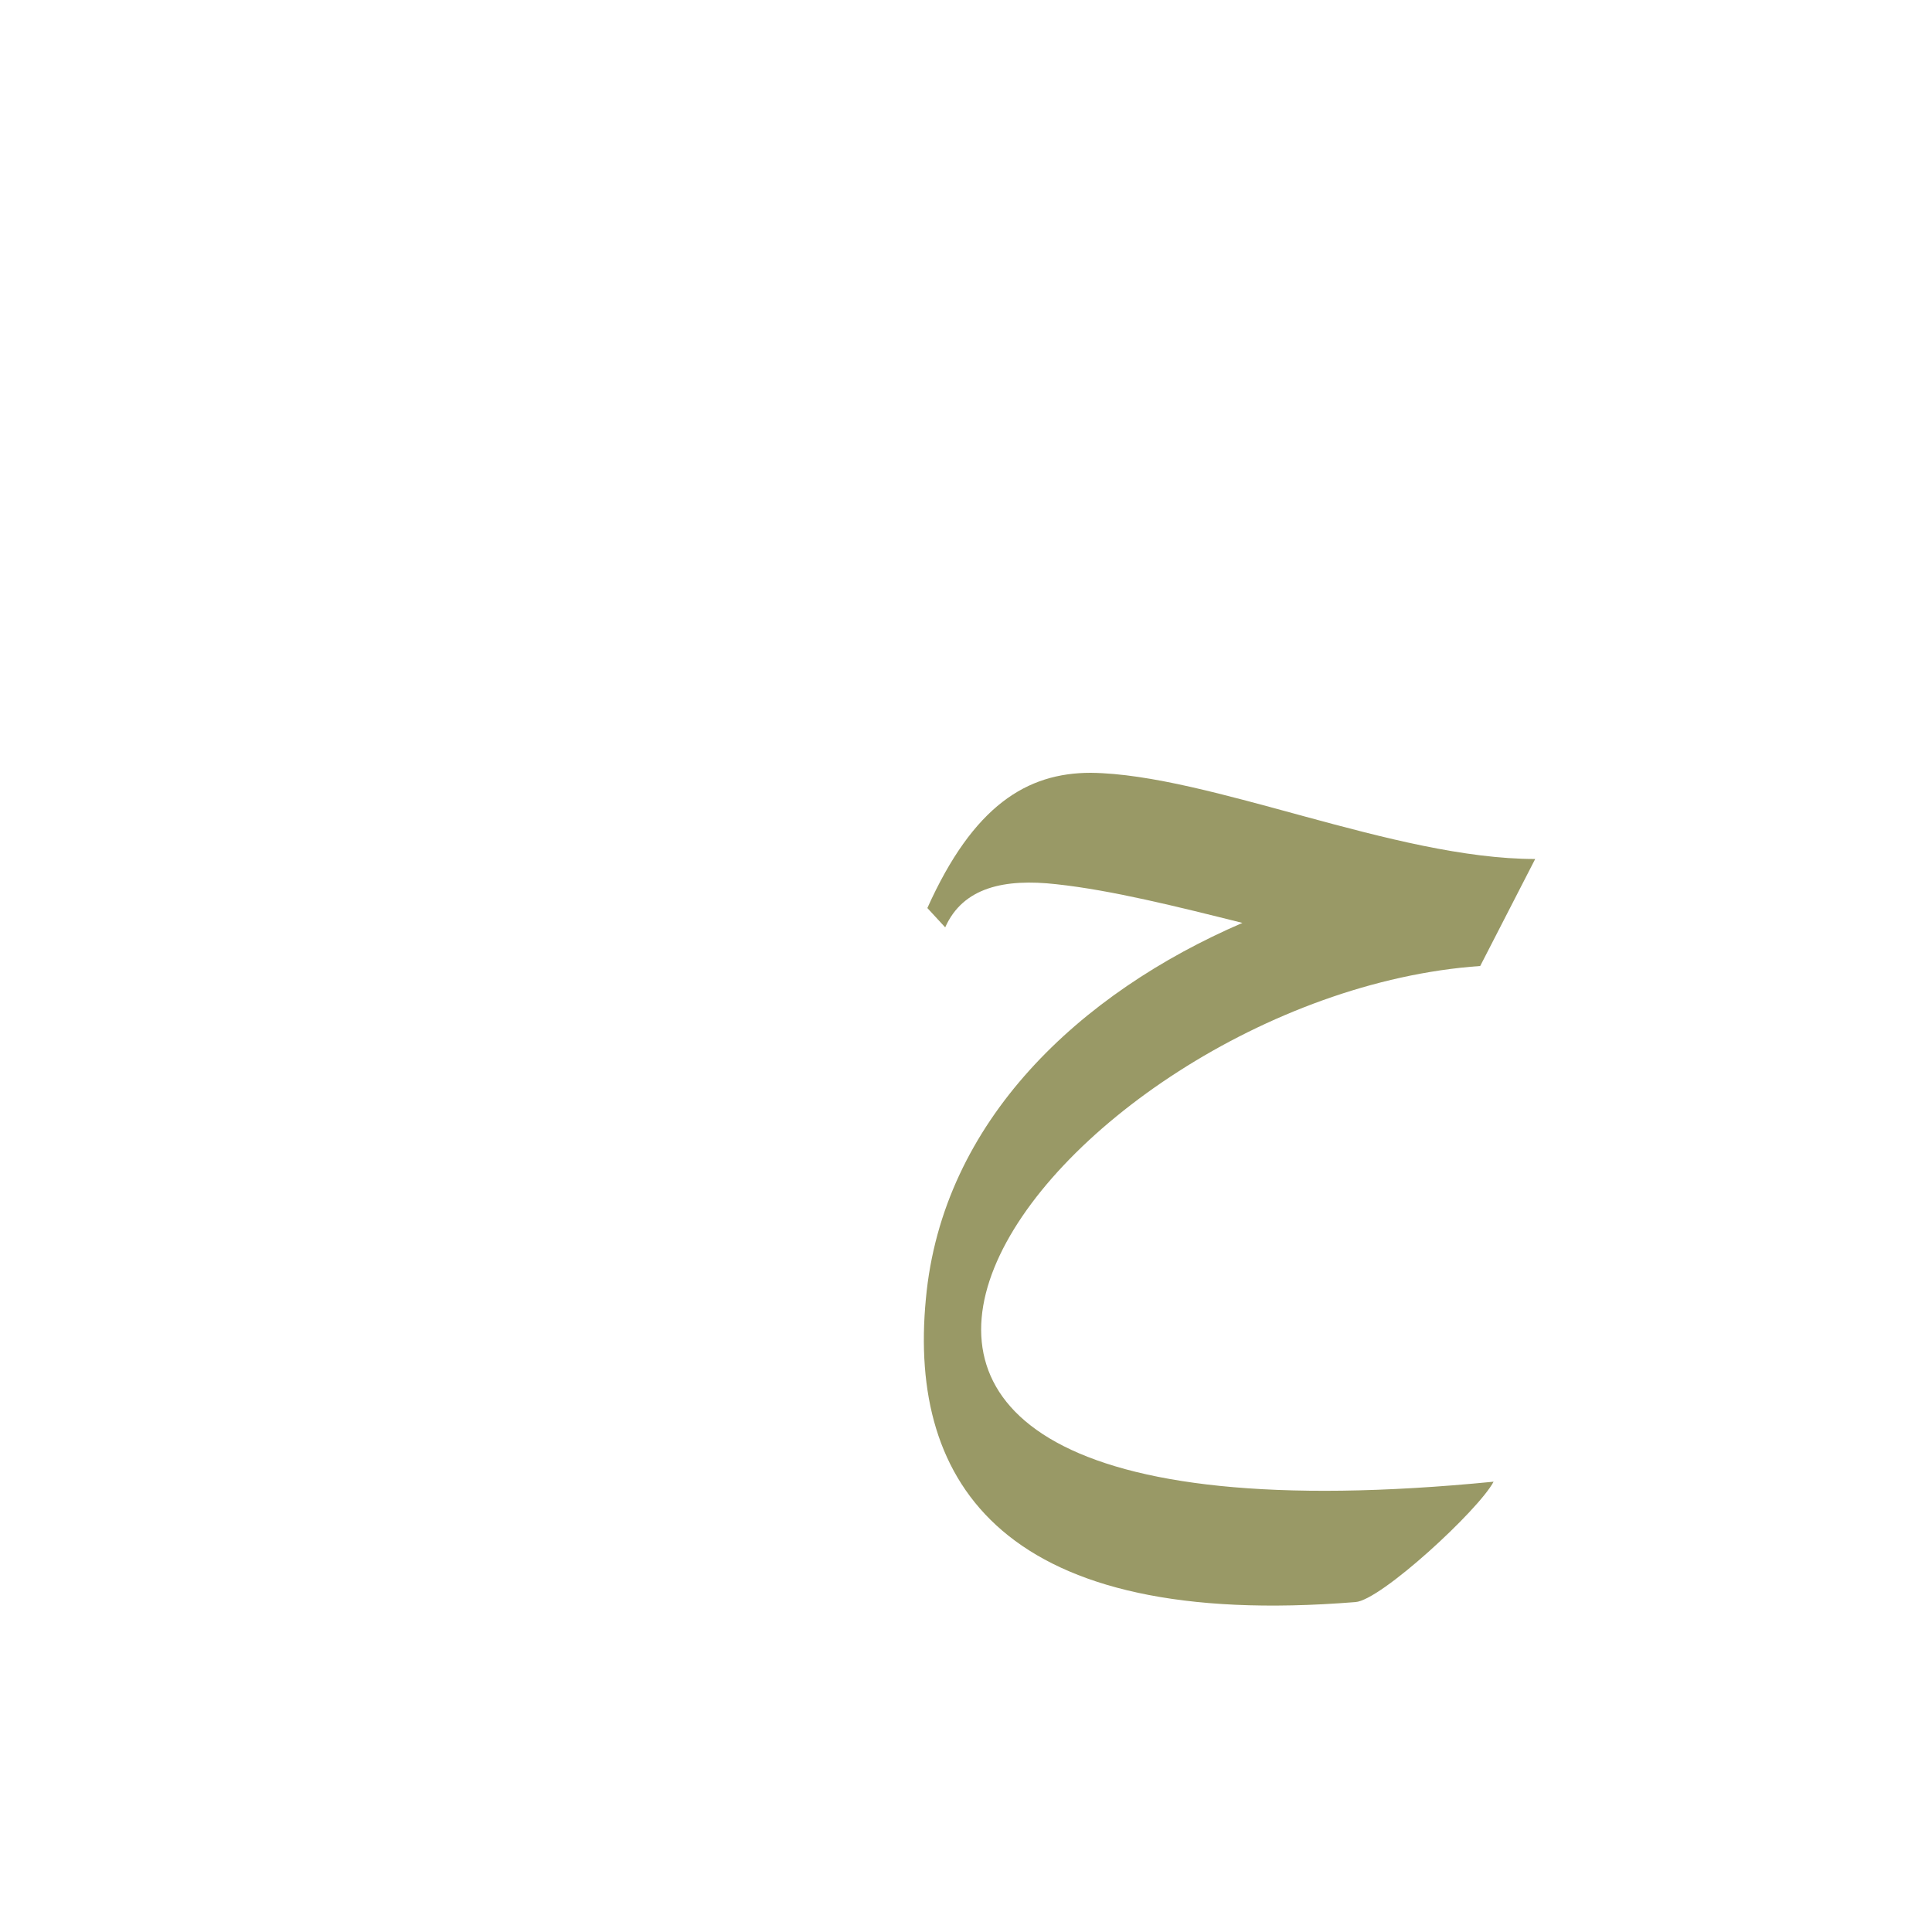 <?xml version="1.0" encoding="UTF-8"?>
<!DOCTYPE svg PUBLIC "-//W3C//DTD SVG 1.0//EN" "http://www.w3.org/TR/2001/REC-SVG-20010904/DTD/svg10.dtd">
<!-- Creator: CorelDRAW -->
<svg xmlns="http://www.w3.org/2000/svg" xml:space="preserve" width="1300px" height="1300px" version="1.0" style="shape-rendering:geometricPrecision; text-rendering:geometricPrecision; image-rendering:optimizeQuality; fill-rule:evenodd; clip-rule:evenodd"
viewBox="0 0 1300 1056"
 xmlns:xlink="http://www.w3.org/1999/xlink">
 <defs>
  <style type="text/css">
   <![CDATA[
    .fil0 {fill:#999966}
   ]]>
  </style>
 </defs>
 <g id="_100:master">
  <path class="fil0" d="M1033 456l-1 0 1 0 -37 72c-285,20 -590,406 9,347 -10,19 -76,80 -93,81 -236,19 -301,-79 -289,-204 11,-120 104,-206 213,-253 -44,-11 -88,-22 -125,-26 -35,-4 -63,2 -75,29l-12 -13c31,-69 67,-91 110,-91 80,1 204,58 299,58z"/>
 </g>
</svg>
